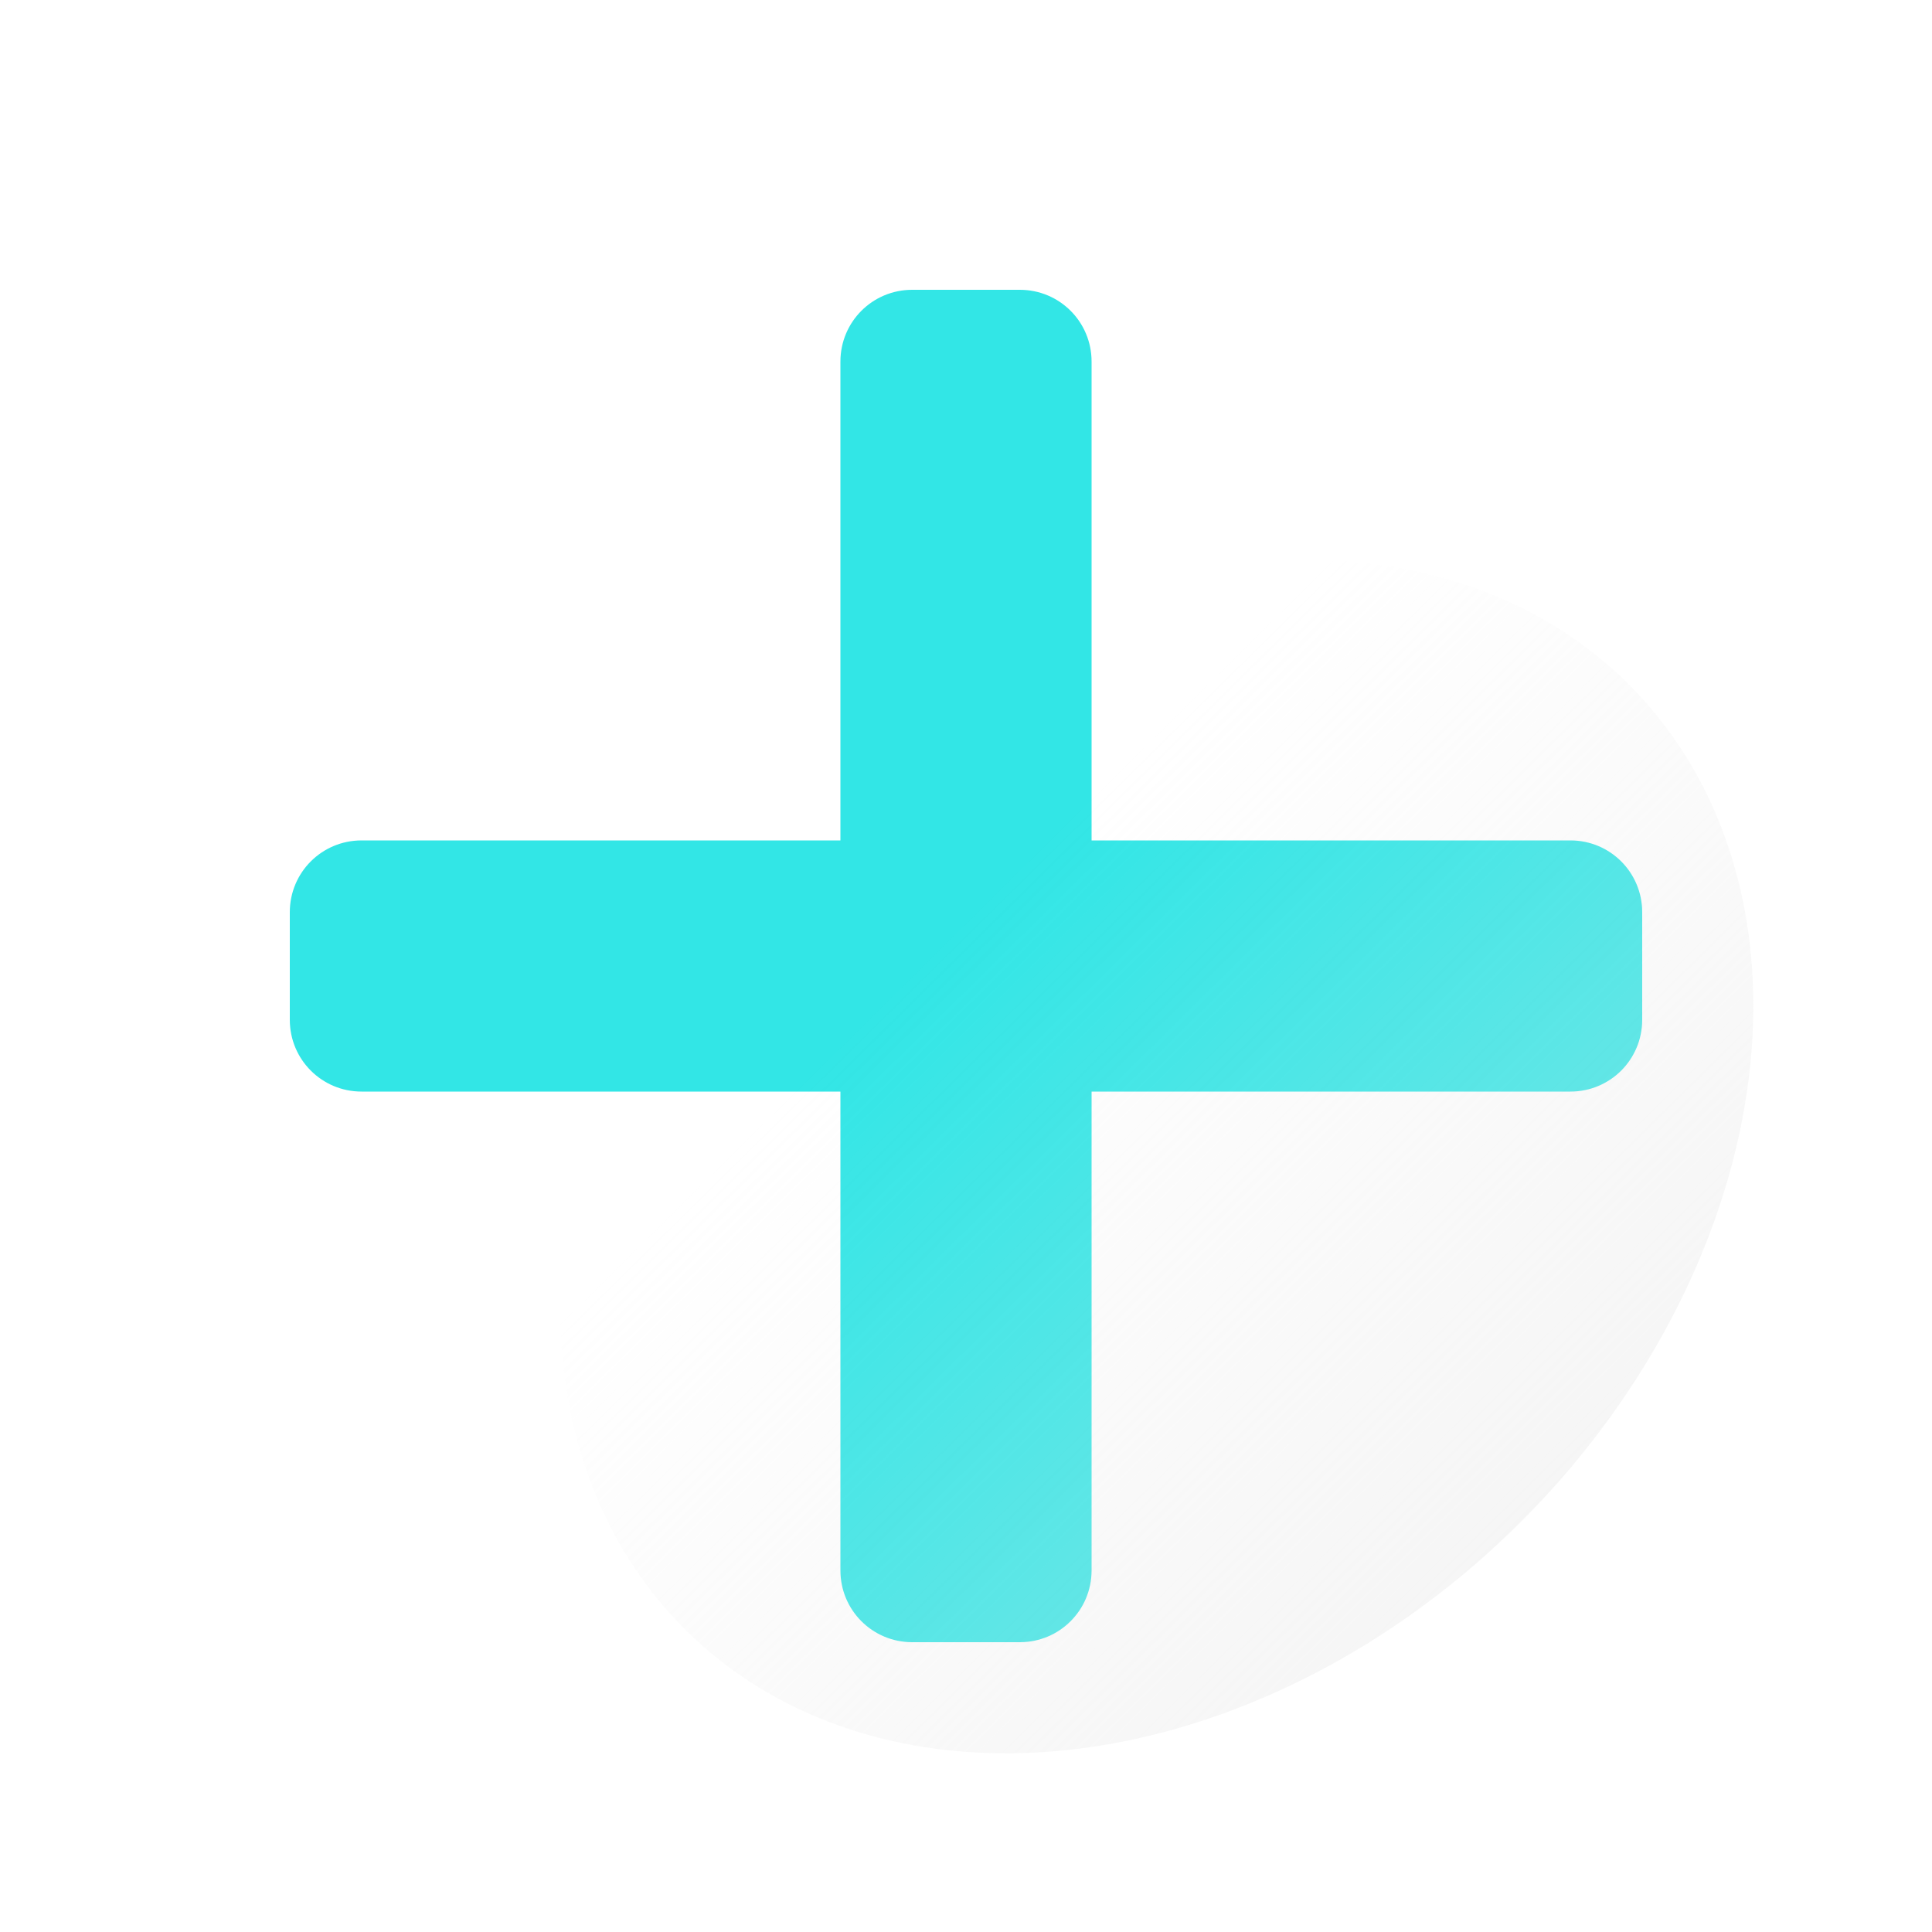 <?xml version="1.0" encoding="UTF-8" standalone="no"?>
<!-- Created with Inkscape (http://www.inkscape.org/) -->

<svg
   width="100mm"
   height="100mm"
   viewBox="0 0 100 100"
   version="1.1"
   id="svg3242"
   inkscape:version="1.2.1 (9c6d41e410, 2022-07-14)"
   sodipodi:docname="btn-img-add.svg"
   inkscape:export-filename="Svelte\sv-kit\web\src\lib\btn-img-start.png"
   inkscape:export-xdpi="7.6199999"
   inkscape:export-ydpi="7.6199999"
   xmlns:inkscape="http://www.inkscape.org/namespaces/inkscape"
   xmlns:sodipodi="http://sodipodi.sourceforge.net/DTD/sodipodi-0.dtd"
   xmlns:xlink="http://www.w3.org/1999/xlink"
   xmlns="http://www.w3.org/2000/svg"
   xmlns:svg="http://www.w3.org/2000/svg">
  <sodipodi:namedview
     id="namedview3244"
     pagecolor="#ffffff"
     bordercolor="#666666"
     borderopacity="1.0"
     inkscape:showpageshadow="2"
     inkscape:pageopacity="0.0"
     inkscape:pagecheckerboard="true"
     inkscape:deskcolor="#d1d1d1"
     inkscape:document-units="mm"
     showgrid="false"
     inkscape:zoom="1.0544998"
     inkscape:cx="-220.48368"
     inkscape:cy="251.30398"
     inkscape:window-width="1920"
     inkscape:window-height="1017"
     inkscape:window-x="1918"
     inkscape:window-y="-8"
     inkscape:window-maximized="1"
     inkscape:current-layer="layer1" />
  <defs
     id="defs3239">
    <linearGradient
       inkscape:collect="always"
       id="linearGradient4008">
      <stop
         style="stop-color:#e6e6e6;stop-opacity:0.6;"
         offset="0"
         id="stop4004" />
      <stop
         style="stop-color:#e6e6e6;stop-opacity:0;"
         offset="1"
         id="stop4006" />
    </linearGradient>
    <linearGradient
       inkscape:collect="always"
       xlink:href="#linearGradient4008"
       id="linearGradient4010"
       x1="50.256"
       y1="117.33"
       x2="49.883"
       y2="50.75"
       gradientUnits="userSpaceOnUse"
       gradientTransform="matrix(0.928,0,0,1.016,-46.38,17.376)" />
  </defs>
  <g
     inkscape:label="Layer 1"
     inkscape:groupmode="layer"
     id="layer1">
    <path
       id="path15522"
       style="fill:#32e6e6;stroke-width:1.003"
       d="M 47.216 15 C 45.158 15 43.5 16.657 43.5 18.716 L 43.5 43.5 L 18.716 43.5 C 16.657 43.5 15 45.158 15 47.216 L 15 52.784 C 15 54.843 16.657 56.5 18.716 56.5 L 43.5 56.5 L 43.5 81.284 C 43.5 83.343 45.158 85 47.216 85 L 52.784 85 C 54.843 85 56.5 83.343 56.5 81.284 L 56.5 56.5 L 81.284 56.5 C 83.343 56.5 85 54.843 85 52.784 L 85 47.216 C 85 45.158 83.343 43.5 81.284 43.5 L 56.5 43.5 L 56.5 18.716 C 56.5 16.657 54.843 15 52.784 15 L 47.216 15 z " />
    <ellipse
       style="fill:url(#linearGradient4010);fill-opacity:1;stroke-width:1.241"
       id="circle3946"
       cx="1.6021567e-06"
       cy="84.687"
       rx="34.568"
       ry="26.693"
       transform="matrix(-0.707,0.707,0.707,0.707,0,0)" />
    <path
       id="circle15803"
       style="fill:#1e1e1e;fill-opacity:0.3;stroke-width:2.409"
       d="m -283.727,38.676 a 65,65 0 0 0 -65,65 65,65 0 0 0 65,65 65,65 0 0 0 65,-65 65,65 0 0 0 -65,-65 z m 0,6.5 a 58.5,58.5 0 0 1 58.5,58.5 58.5,58.5 0 0 1 -58.5,58.5 58.5,58.5 0 0 1 -58.5,-58.5 58.5,58.5 0 0 1 58.5,-58.5 z" />
    <path
       id="path15730"
       style="fill:#1e1e1e;fill-opacity:0.3;stroke-width:1.812"
       d="m -303.046,69.455 a 17.5,17.5 0 0 0 24.749,4.28e-4 17.5,17.5 0 0 0 0,-24.75 17.5,17.5 0 0 0 -19.907,-3.408 l 10.833,10.833 -0.086,0.086 a 5.833,5.833 0 0 1 0.911,0.739 5.833,5.833 0 0 1 0,8.25 5.833,5.833 0 0 1 -8.25,-4.24e-4 5.833,5.833 0 0 1 -0.741,-0.908 l -0.084,0.084 -10.841,-10.841 a 17.5,17.5 0 0 0 3.417,19.916 z" />
    <path
       id="path15801"
       style="fill:#1e1e1e;fill-opacity:0.3;stroke-width:3.365"
       d="m -267.689,34.116 a 32.501,32.501 0 0 0 -45.963,-7.95e-4 32.501,32.501 0 0 0 0,45.963 32.501,32.501 0 0 0 36.971,6.329 l -20.118,-20.118 0.16,-0.16 a 10.834,10.834 0 0 1 -1.692,-1.372 10.834,10.834 0 0 1 0,-15.322 10.834,10.834 0 0 1 15.321,7.88e-4 10.834,10.834 0 0 1 1.377,1.687 l 0.155,-0.155 20.134,20.134 a 32.501,32.501 0 0 0 -6.345,-36.987 z" />
    <path
       id="path15806"
       style="fill:#1e1e1e;fill-opacity:0.3;stroke-width:2.409"
       d="m -283.727,-39.411 a 65,65 0 0 0 -65,65 65,65 0 0 0 65,65 65,65 0 0 0 65,-65 65,65 0 0 0 -65,-65 z m 0,6.5 a 58.5,58.5 0 0 1 58.5,58.5 58.5,58.5 0 0 1 -58.5,58.5 58.5,58.5 0 0 1 -58.5,-58.5 58.5,58.5 0 0 1 58.5,-58.5 z" />
    <rect
       style="fill:#1e1e1e;fill-opacity:0.3;stroke-width:1"
       id="rect15808"
       width="81.294"
       height="146.28"
       x="-453.141"
       y="30.862" />
    <circle
       style="fill:#1e1e1e;fill-opacity:0.3;stroke-width:7.853"
       id="path15810"
       cx="-362.676"
       cy="103.513"
       r="100" />
    <ellipse
       style="fill:#1e1e1e;fill-opacity:0.3;stroke-width:6.332"
       id="circle15812"
       cx="-397.676"
       cy="103.513"
       rx="65"
       ry="100" />
    <path
       id="path15524"
       style="fill:#1e1e1e;fill-opacity:0.8;stroke-width:1.107"
       d="m -145.792,15.875 a 50,50 0 0 0 -50,50 50,50 0 0 0 50,50 A 50,50 0 0 0 -95.792,65.875 50,50 0 0 0 -145.792,15.875 Z m -2.784,15 h 5.568 c 2.059,0 3.716,1.657 3.716,3.716 v 24.784 h 24.784 c 2.059,0 3.716,1.657 3.716,3.716 v 5.568 c 0,2.059 -1.657,3.716 -3.716,3.716 h -24.784 v 24.784 c 0,2.059 -1.657,3.716 -3.716,3.716 h -5.568 c -2.059,0 -3.716,-1.657 -3.716,-3.716 V 72.375 h -24.784 c -2.059,0 -3.716,-1.657 -3.716,-3.716 V 63.091 c 0,-2.059 1.657,-3.716 3.716,-3.716 h 24.784 V 34.591 c 0,-2.059 1.657,-3.716 3.716,-3.716 z" />
  </g>
</svg>
